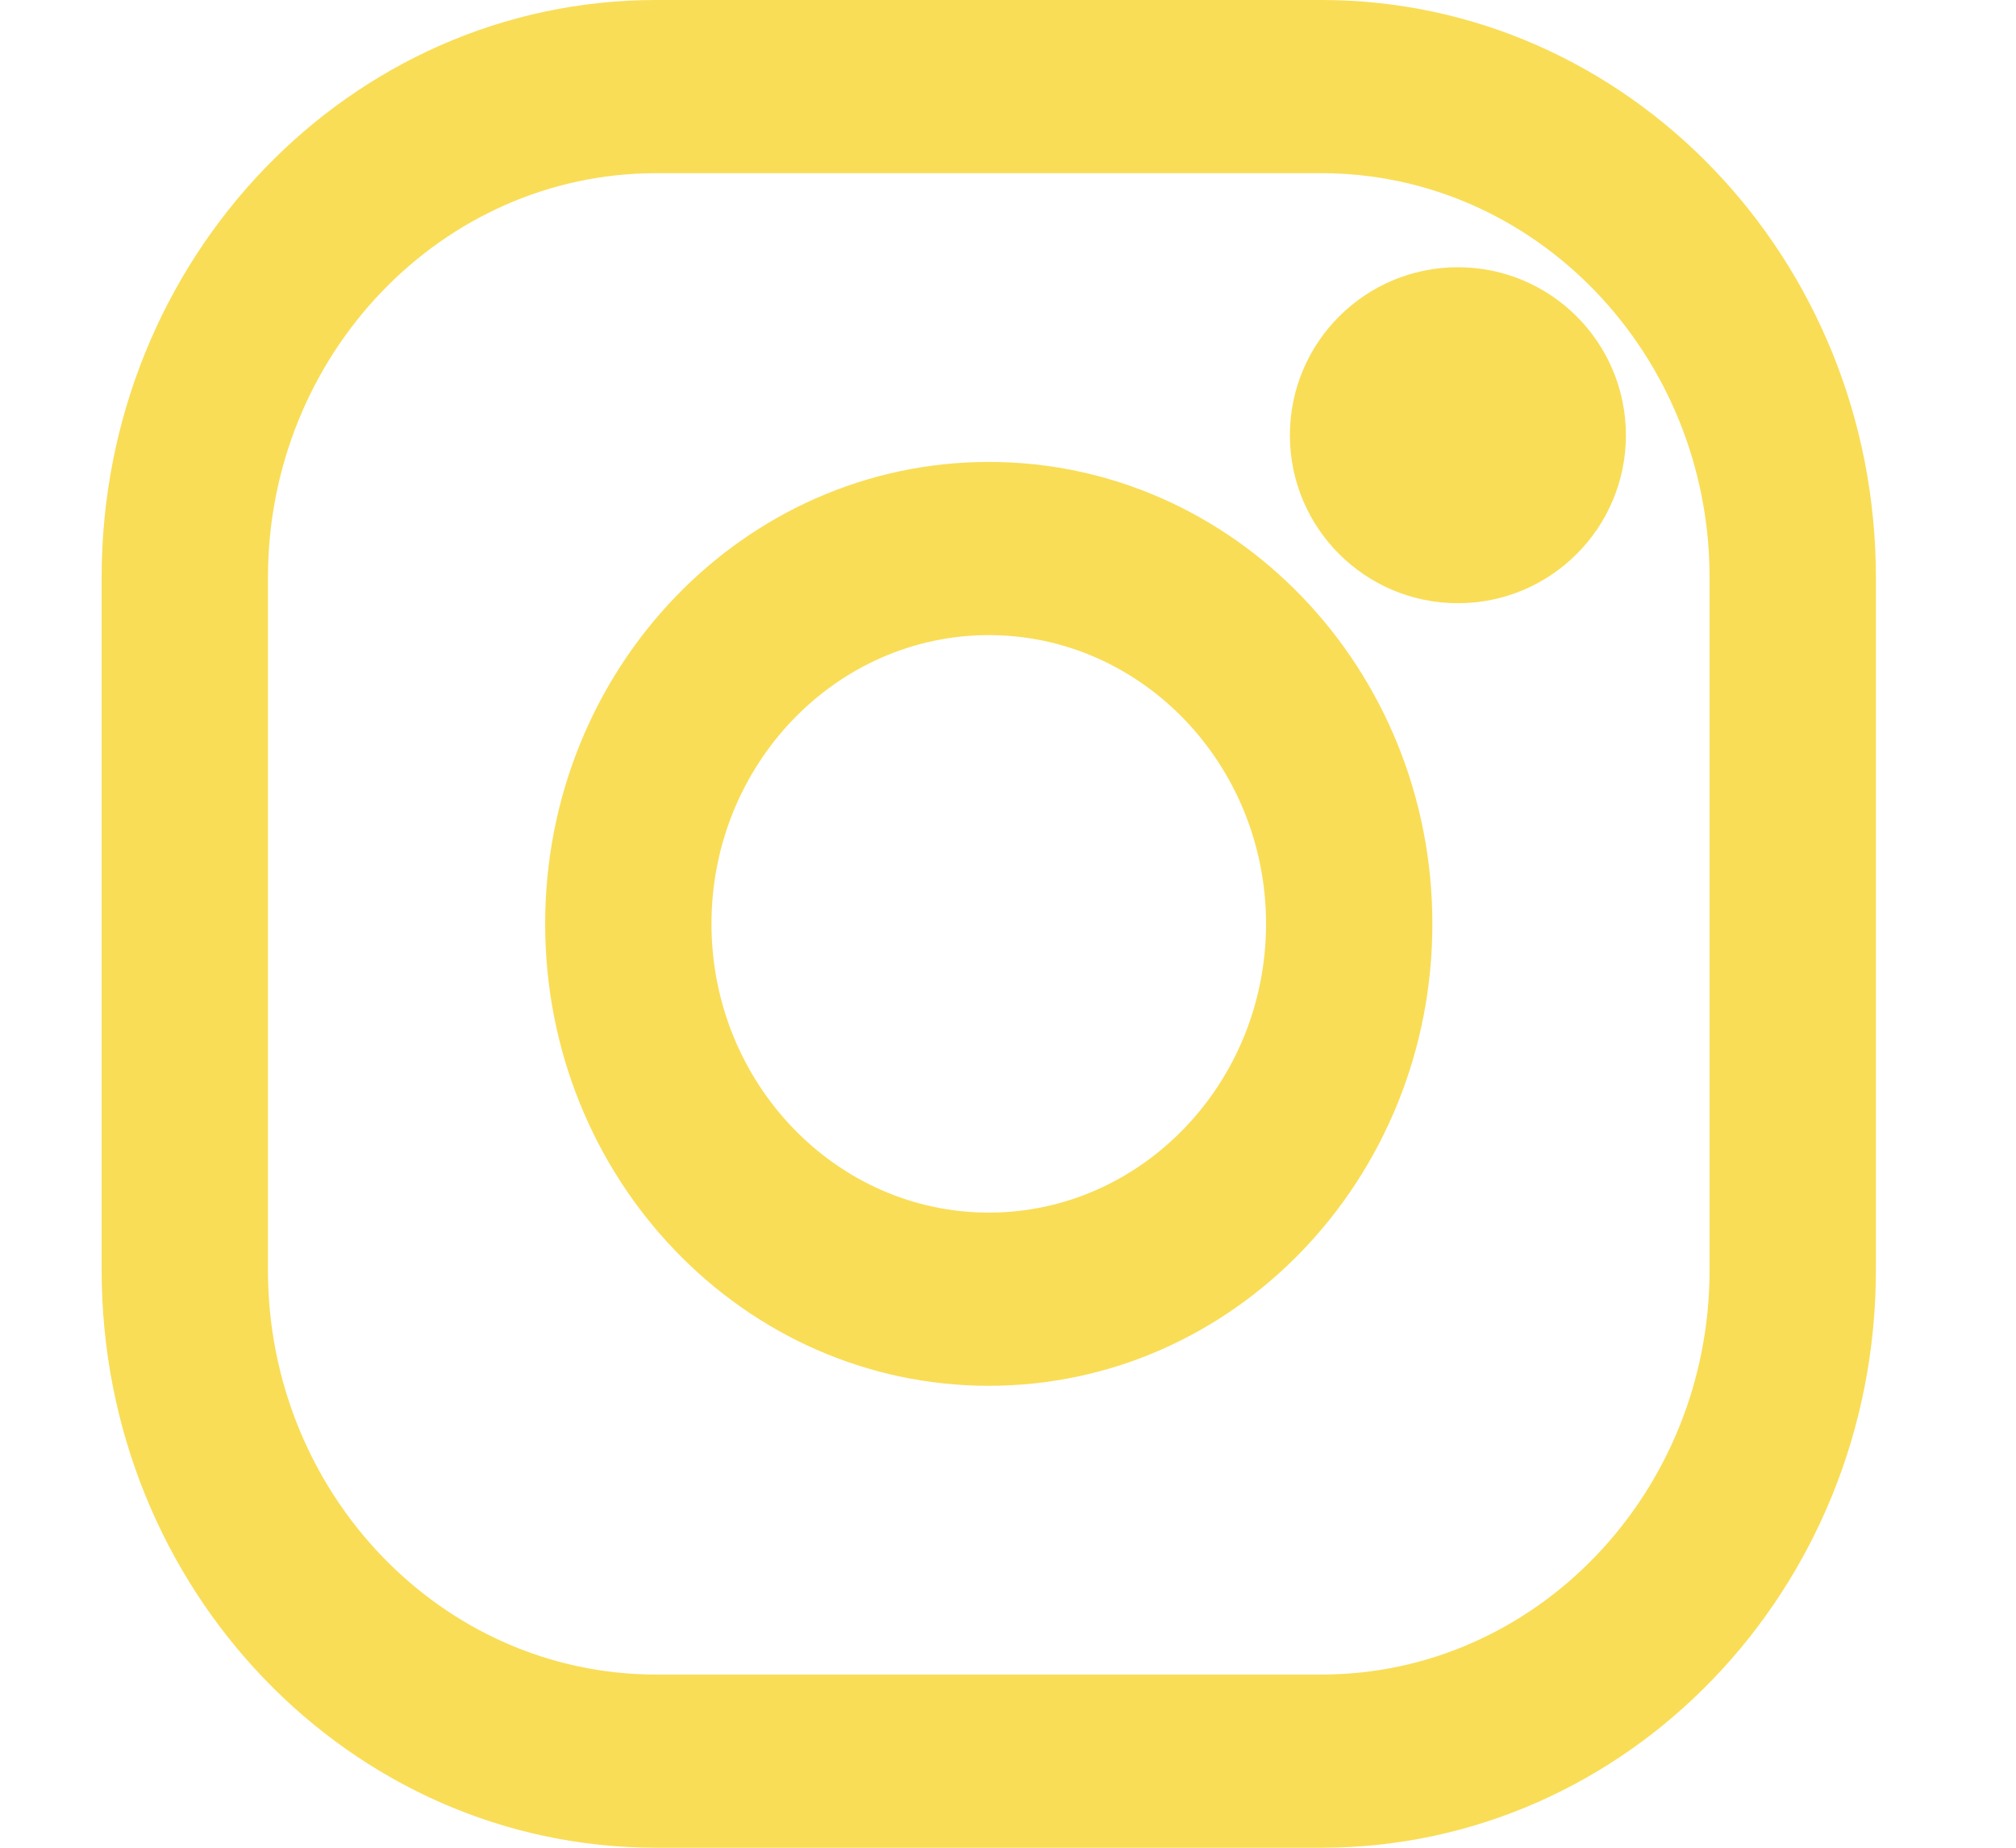 <?xml version="1.0" encoding="UTF-8"?>
<svg width="12px" height="11px" viewBox="0 0 12 11" version="1.1" xmlns="http://www.w3.org/2000/svg" xmlns:xlink="http://www.w3.org/1999/xlink">
    <!-- Generator: Sketch 52.6 (67491) - http://www.bohemiancoding.com/sketch -->
    <title>instagram</title>
    <desc>Created with Sketch.</desc>
    <g id="Page-1" stroke="none" stroke-width="1" fill="none" fill-rule="evenodd">
        <g id="Artboard-Copy-13" transform="translate(-869, -703)" fill="#F9DD56">
            <g id="Group-2" transform="translate(0, 690)">
                <g id="Group-6" transform="translate(818, 13)">
                    <g id="instagram" transform="translate(51.605, 0)">
                        <path d="M7.261,0 L3.3,0 C1.478,0 0,1.539 0,3.438 L0,7.562 C0,9.461 1.478,11 3.3,11 L7.261,11 C9.083,11 10.561,9.461 10.561,7.562 L10.561,3.438 C10.561,1.539 9.083,0 7.261,0 Z M9.571,7.562 C9.571,8.889 8.535,9.969 7.261,9.969 L3.3,9.969 C2.026,9.969 0.99,8.889 0.99,7.562 L0.99,3.438 C0.99,2.111 2.026,1.031 3.3,1.031 L7.261,1.031 C8.535,1.031 9.571,2.111 9.571,3.438 L9.571,7.562 Z" id="Shape" fill-rule="nonzero"></path>
                        <path d="M5.281,2.75 C3.822,2.75 2.64,3.981 2.64,5.5 C2.64,7.019 3.822,8.25 5.281,8.25 C6.739,8.25 7.921,7.019 7.921,5.5 C7.921,3.981 6.739,2.75 5.281,2.75 Z M5.281,7.219 C4.371,7.219 3.63,6.447 3.63,5.5 C3.63,4.552 4.371,3.781 5.281,3.781 C6.19,3.781 6.931,4.552 6.931,5.5 C6.931,6.447 6.19,7.219 5.281,7.219 Z" id="Shape" fill-rule="nonzero"></path>
                        <ellipse id="Oval" cx="8.073" cy="2.591" rx="1" ry="1"></ellipse>
                    </g>
                </g>
            </g>
        </g>
    </g>
</svg>
